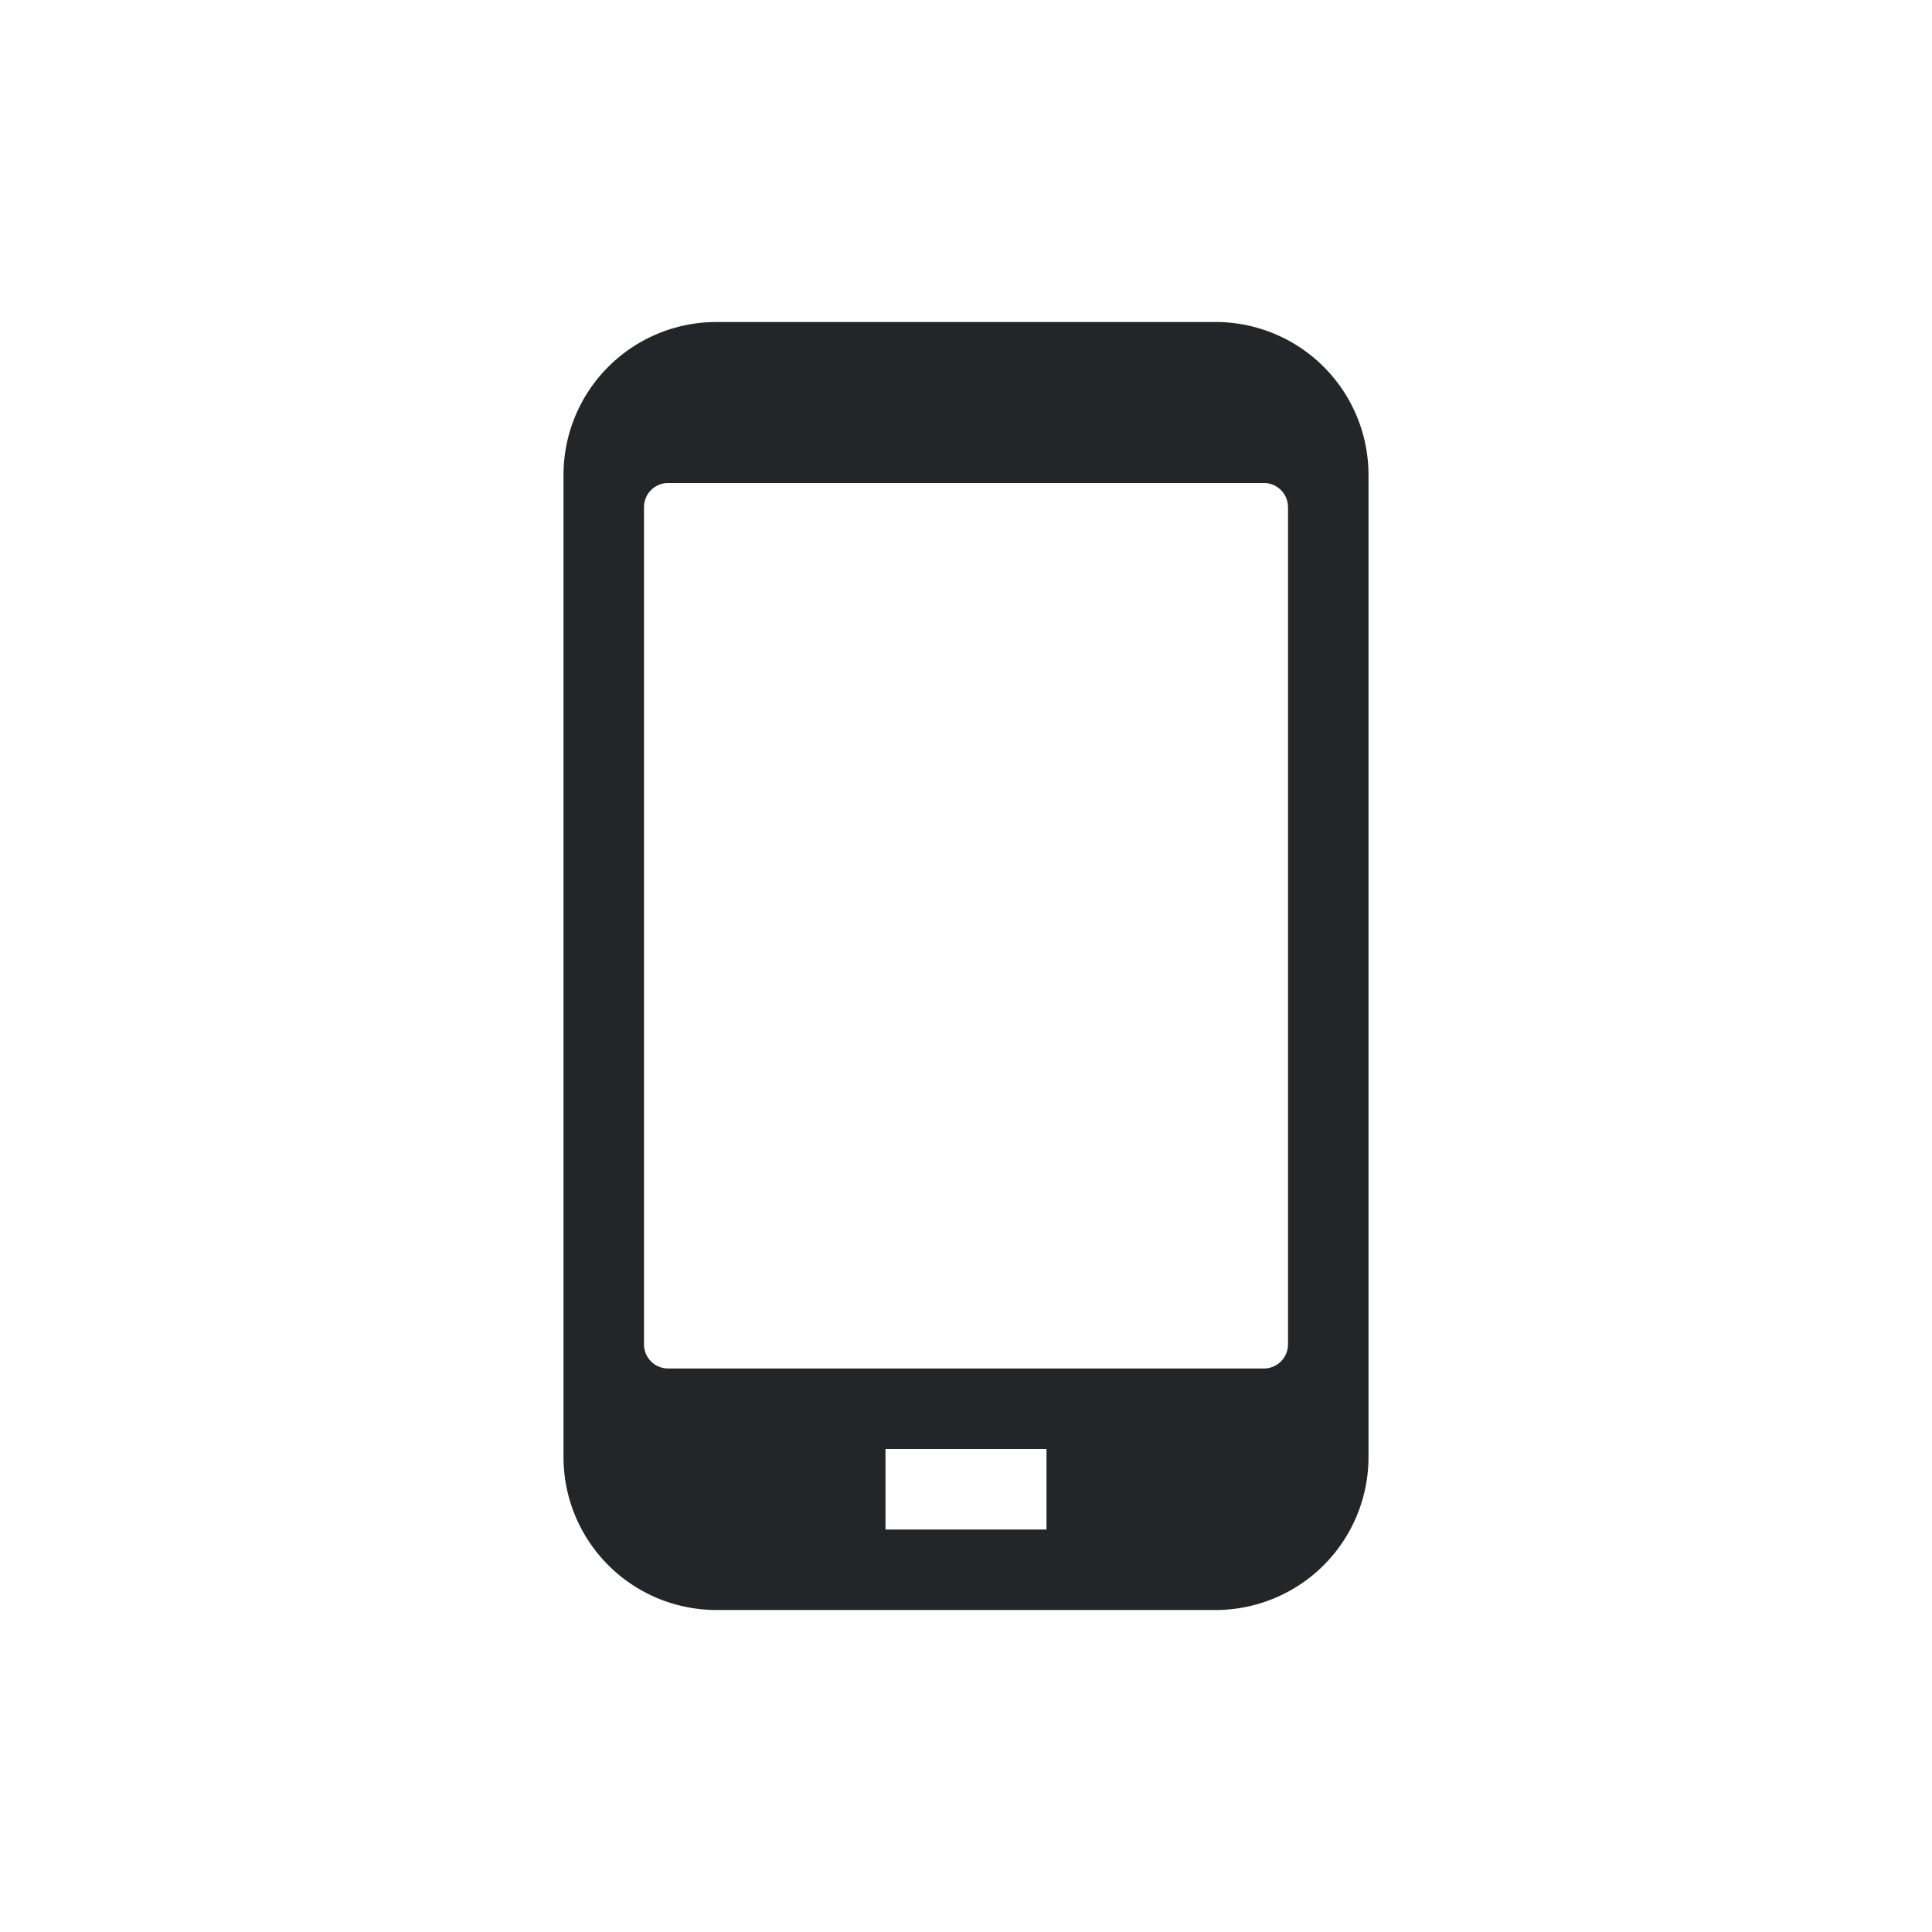 <svg id="_" data-name="&gt;" xmlns="http://www.w3.org/2000/svg" width="24" height="24" viewBox="0 0 24 24">
  <defs>
    <style>
      .cls-1 {
        fill: #232629;
        fill-rule: evenodd;
      }
    </style>
  </defs>
  <path id="Mobile" class="cls-1" d="M15.1,20H8.9A1.9,1.9,0,0,1,7,18.1V5.9A1.9,1.9,0,0,1,8.9,4h6.2A1.9,1.9,0,0,1,17,5.9V18.1A1.9,1.9,0,0,1,15.1,20ZM11,19h2V18H11v1ZM16,6.3A0.3,0.3,0,0,0,15.7,6H8.3a0.3,0.3,0,0,0-.3.3V16.7a0.3,0.3,0,0,0,.3.3h7.4a0.3,0.3,0,0,0,.3-0.3V6.3Z"/>
</svg>
